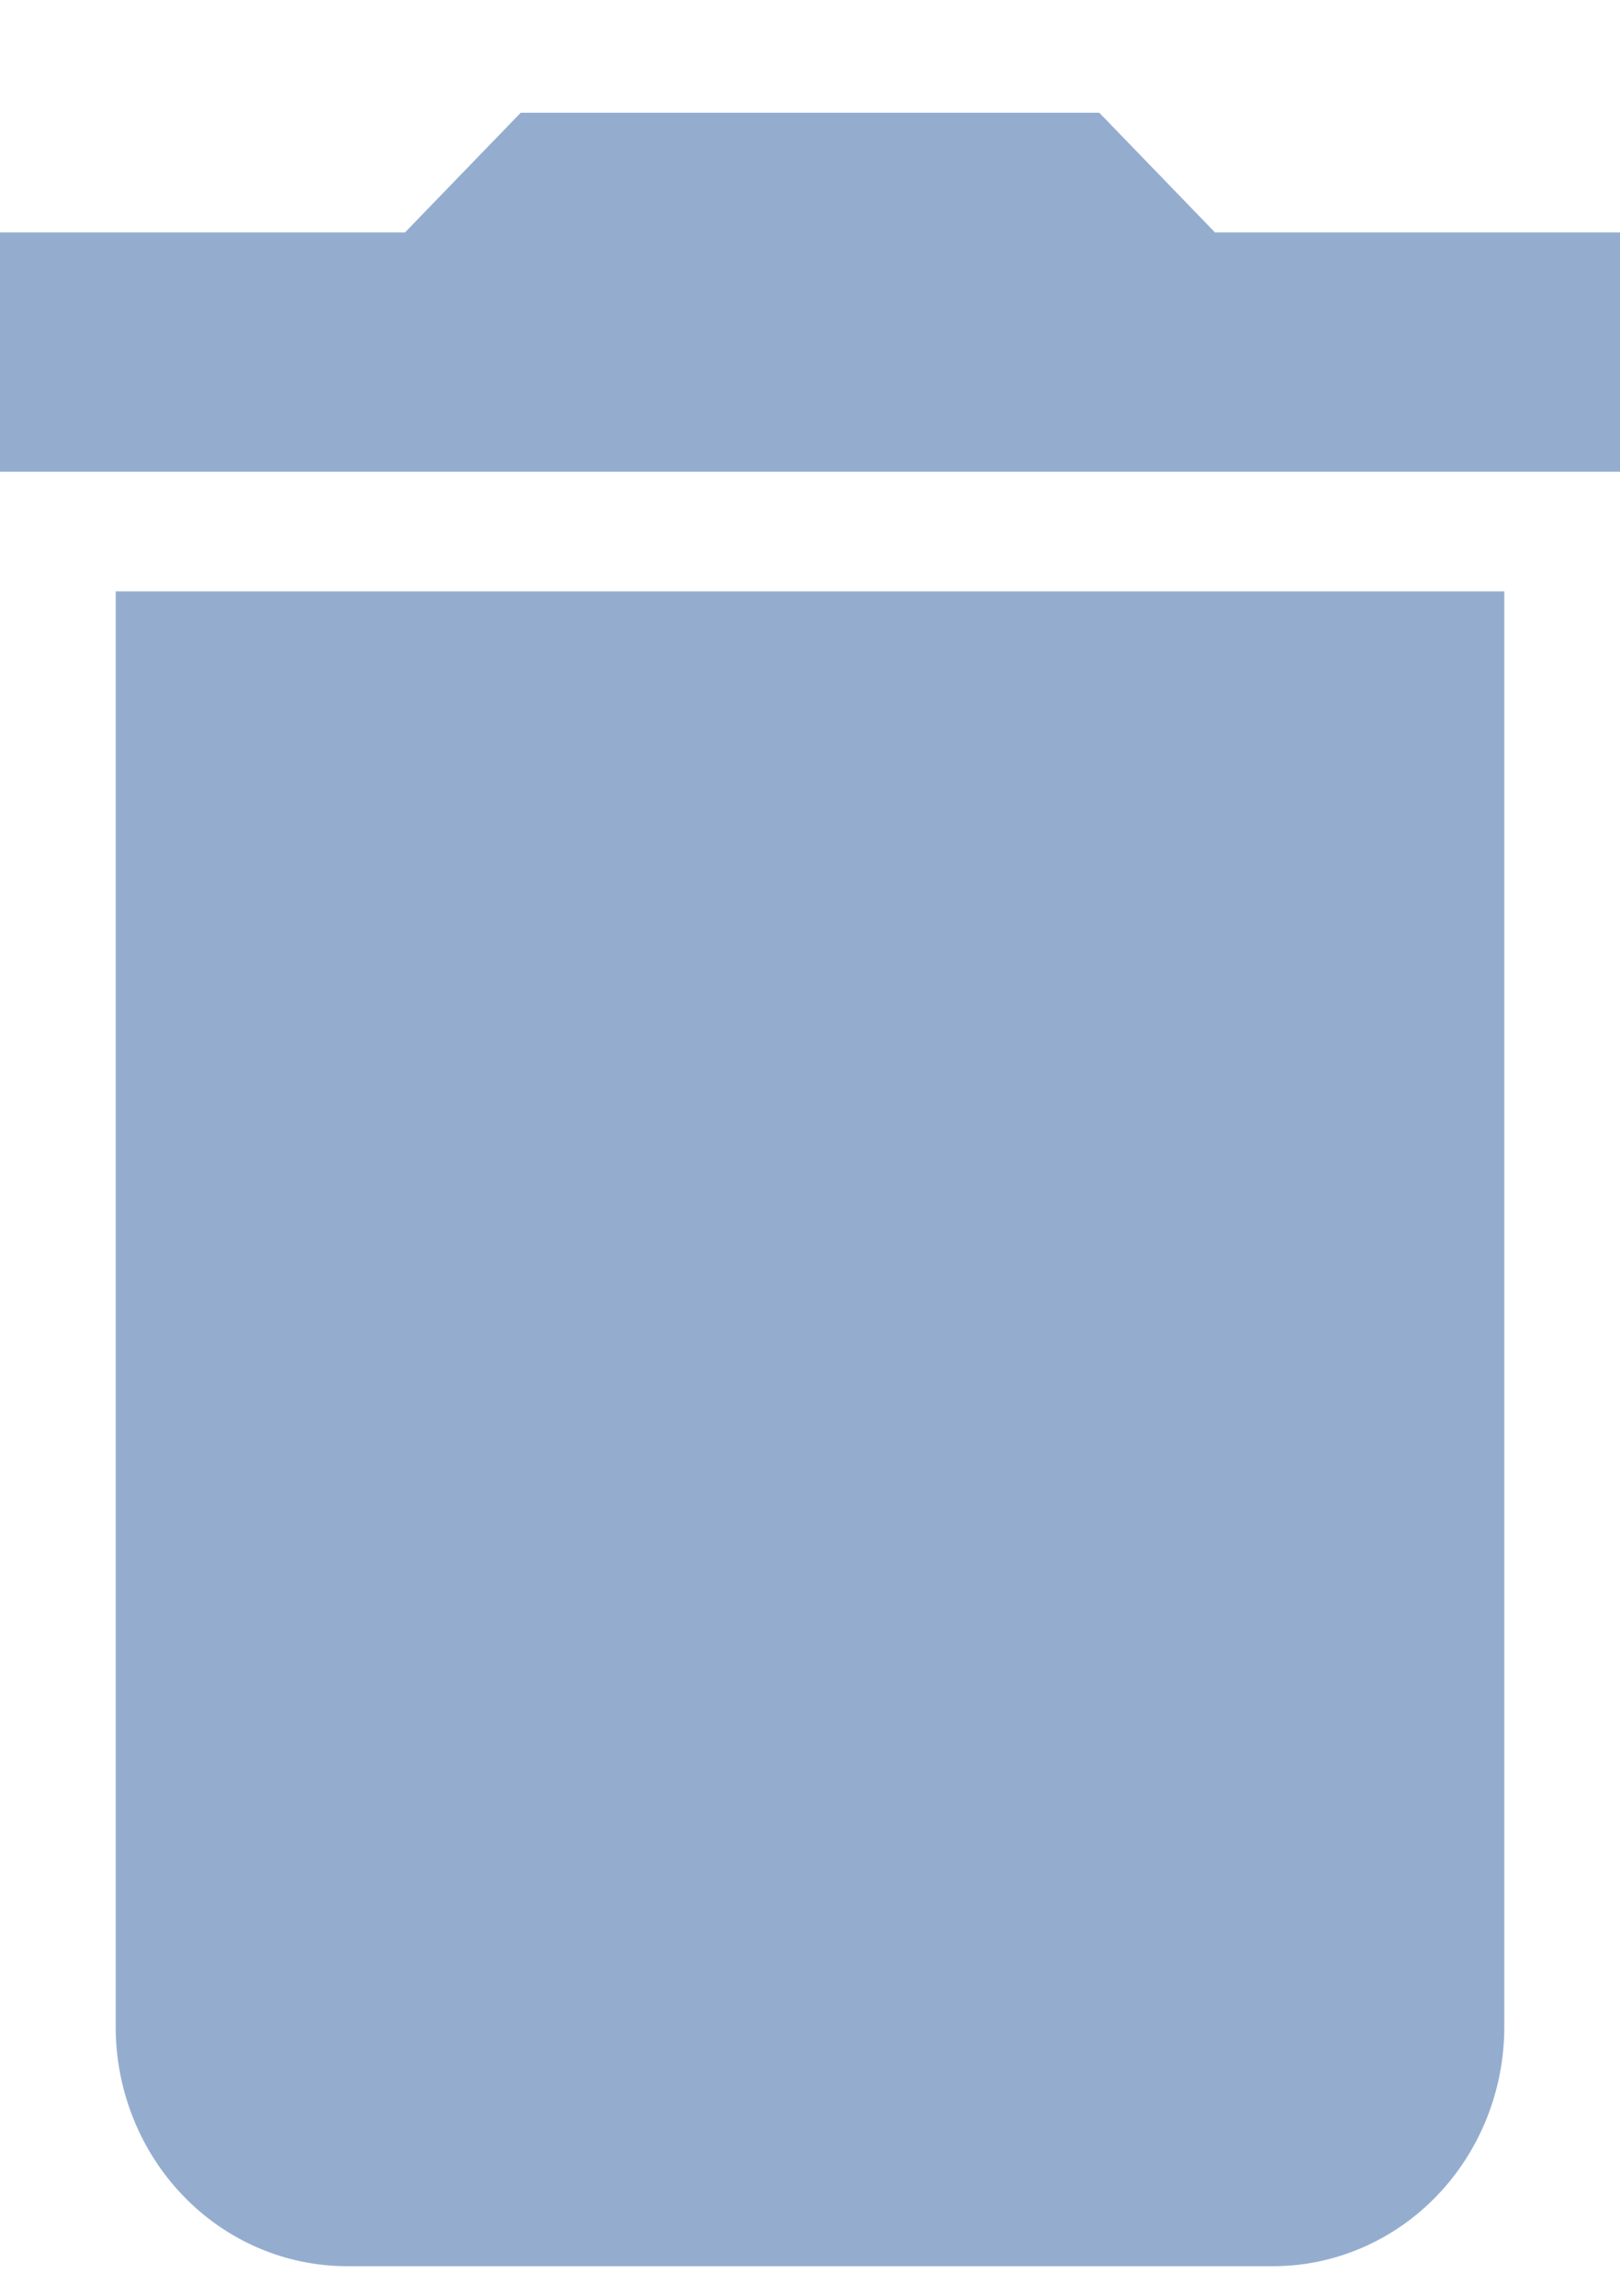 <svg width="12" height="17" viewBox="0 0 12 17" fill="none" xmlns="http://www.w3.org/2000/svg">
<path d="M12 1.721H9L8.143 0.835H3.857L3 1.721H0V3.493H12M0.857 15.009C0.857 15.479 1.038 15.93 1.359 16.262C1.681 16.595 2.117 16.781 2.571 16.781H9.429C9.883 16.781 10.319 16.595 10.641 16.262C10.962 15.93 11.143 15.479 11.143 15.009V4.379H0.857V15.009Z" fill="#94ADCF"/>
</svg>
